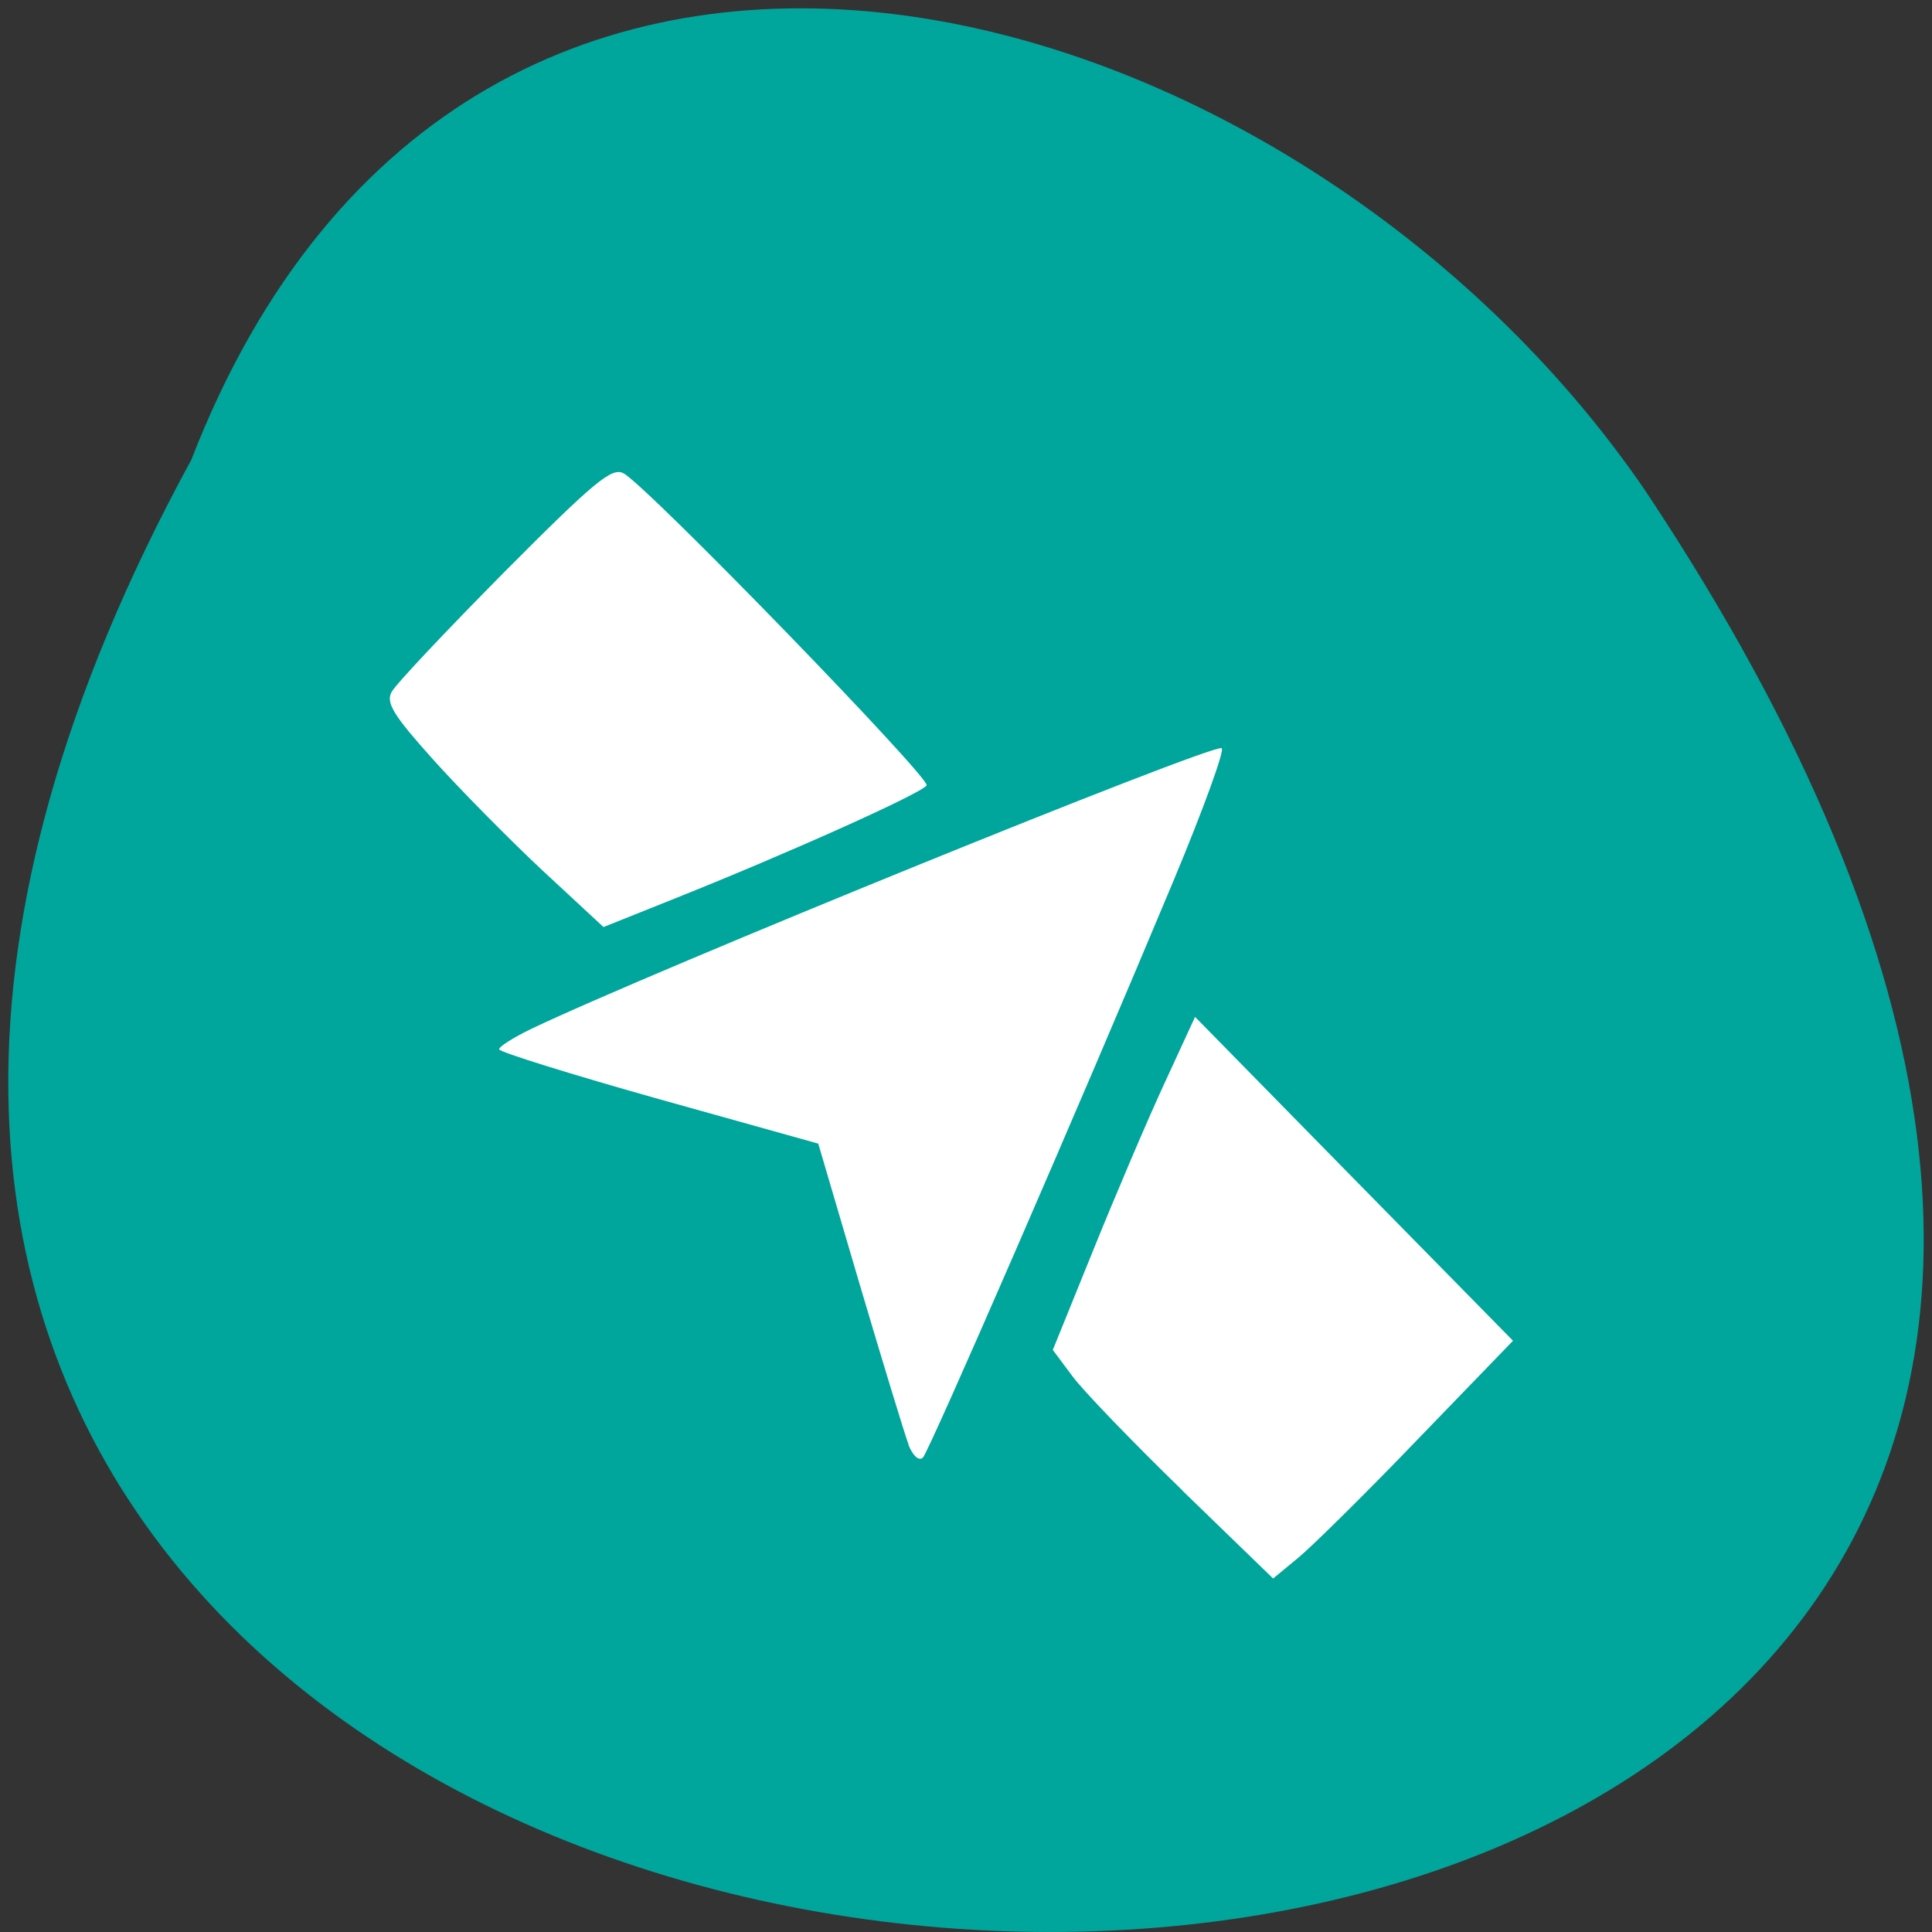 <svg xmlns="http://www.w3.org/2000/svg" viewBox="0 0 32 32"><rect x="0" y="0" width="32" height="32" fill="#333333" stroke="none"/><path d="m 3.168 7.617 c -17.262 31.672 45.801 33.16 24.09 0.52 c -5.73 -8.402 -19.445 -12.5 -24.09 -0.52" fill="#00a59c"/><g fill="#fff"><path d="m 8.977 14.41 c -0.555 -0.52 -1.371 -1.348 -1.809 -1.836 c -0.648 -0.723 -0.777 -0.93 -0.684 -1.109 c 0.063 -0.125 0.906 -1.016 1.867 -1.988 c 1.5 -1.508 1.785 -1.742 1.977 -1.637 c 0.402 0.219 5.086 5.05 5.02 5.168 c -0.078 0.129 -2.242 1.102 -4.133 1.859 l -1.219 0.488"/><path d="m 15.05 23.93 c -0.07 -0.188 -0.434 -1.383 -0.813 -2.664 l -0.684 -2.324 l -2.641 -0.738 c -1.457 -0.41 -2.645 -0.781 -2.645 -0.824 c 0 -0.047 0.238 -0.195 0.527 -0.336 c 1.992 -0.953 11.262 -4.723 11.441 -4.652 c 0.055 0.023 -0.305 1.016 -0.801 2.203 c -1.555 3.723 -4.03 9.41 -4.145 9.543 c -0.063 0.07 -0.168 -0.02 -0.242 -0.207"/><path d="m 19.582 24.684 c -0.824 -0.801 -1.645 -1.652 -1.82 -1.891 l -0.324 -0.434 l 0.66 -1.629 c 0.363 -0.898 0.891 -2.141 1.176 -2.758 l 0.52 -1.129 l 2.633 2.684 l 2.633 2.68 l -1.563 1.617 c -0.855 0.891 -1.75 1.773 -1.984 1.969 l -0.426 0.352 l -1.504 -1.457"/></g></svg>